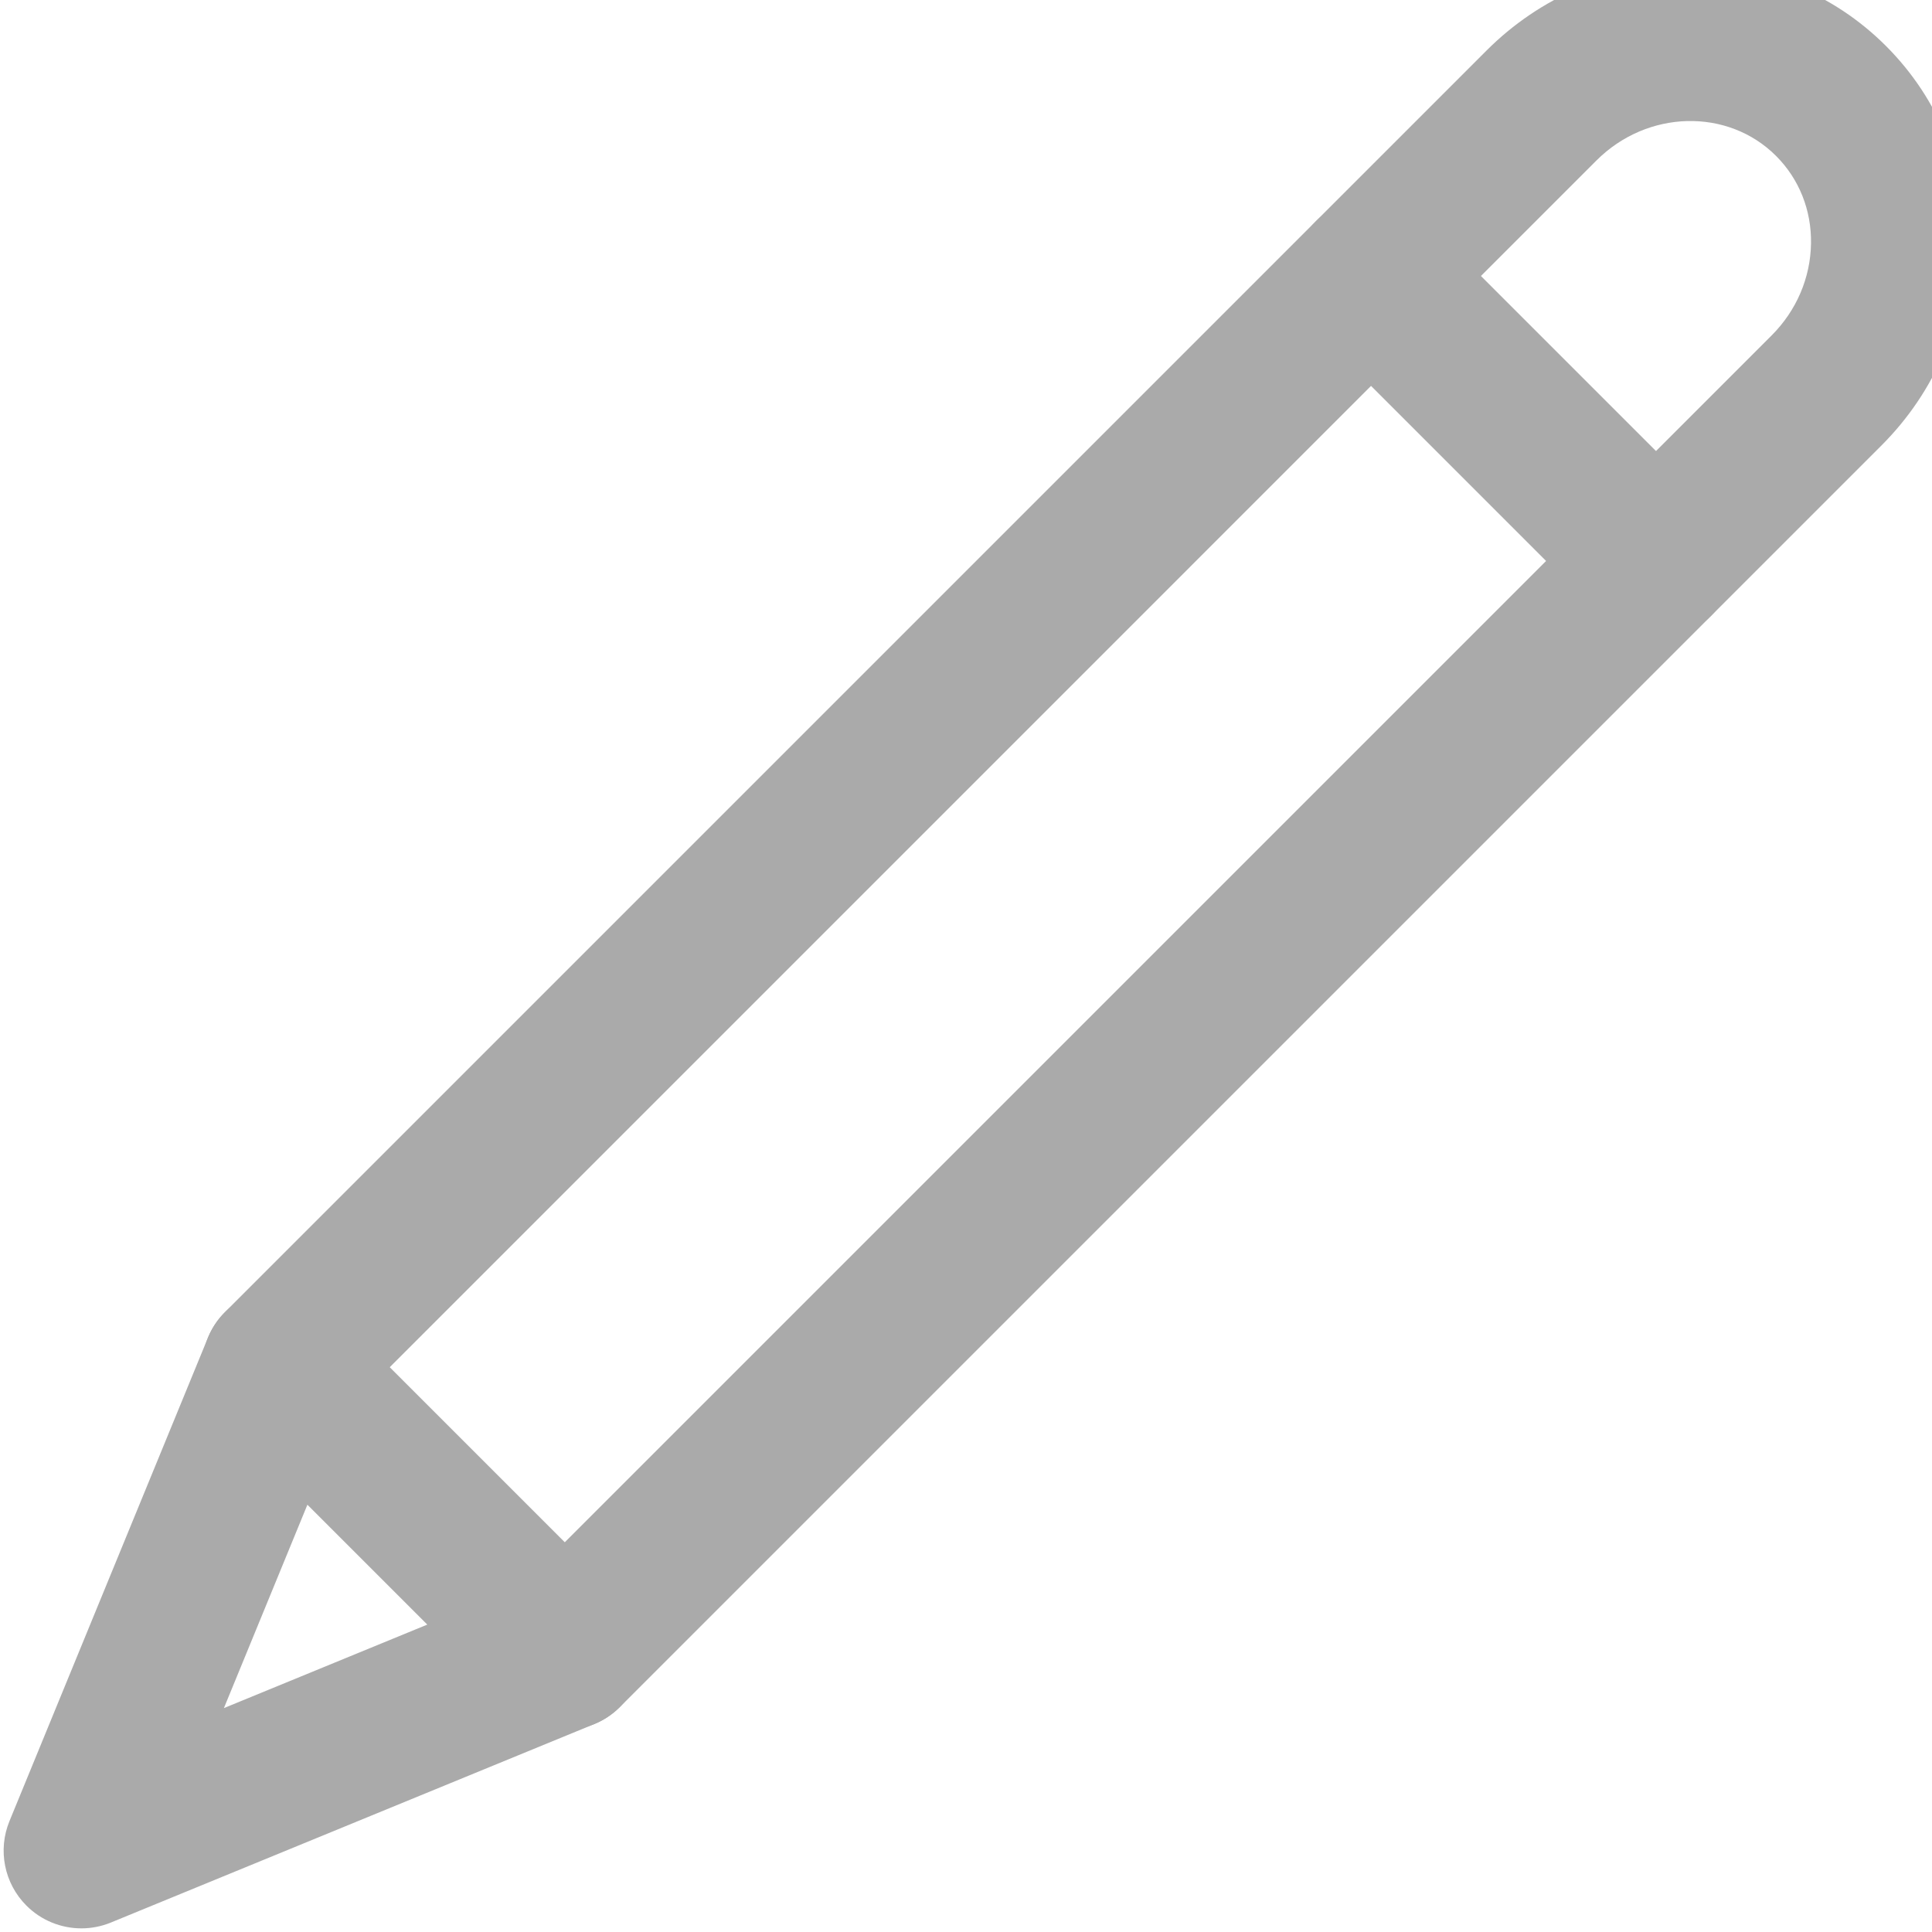 <?xml version="1.0" encoding="UTF-8" standalone="no"?>
<svg
   xmlns:dc="http://purl.org/dc/elements/1.1/"
   xmlns:cc="http://creativecommons.org/ns#"
   xmlns:rdf="http://www.w3.org/1999/02/22-rdf-syntax-ns#"
   xmlns:svg="http://www.w3.org/2000/svg"
   xmlns="http://www.w3.org/2000/svg"
   version="1.1"
   id="svg2"
   xml:space="preserve"
   width="35"
   height="35"
   viewBox="0 0 35 35"><defs
     id="defs6" /><g
     id="g10"
     transform="matrix(0.022,0,0,-0.022,-4.158,39.158)"><path
       id="path14"
       style="fill:#aaaaaa;fill-opacity:1;fill-rule:nonzero;stroke:none;stroke-width:0.1"
       d="m 1552.63,1253.99 c -16.38,0 -32.76,6.25 -45.26,18.75 l -234.64,234.63 c -24.99,25 -24.99,65.52 0,90.51 25,25 65.52,25 90.51,0 l 234.64,-234.64 c 25,-24.99 25,-65.51 0,-90.5 -12.5,-12.5 -28.87,-18.75 -45.25,-18.75" /><g
       transform="scale(0.111)"
       id="g16"
       style="fill:#aaaaaa;fill-opacity:1"><path
         id="path18"
         style="fill:#aaaaaa;fill-opacity:1;fill-rule:nonzero;stroke:none"
         d="m 5893.54,3202.64 c -147.59,0 -295.17,56.32 -407.78,168.95 -225.21,225.17 -225.21,590.28 0,815.55 l 9359.14,9359.06 c 184.7,184.7 288.7,427.1 292.8,682.4 4,247.9 -88.1,478.7 -259.3,649.9 -358,358 -955.7,342.9 -1332.2,-33.6 L 4187.09,5485.75 c -225.21,-225.18 -590.35,-225.18 -815.55,0 -225.2,225.26 -225.2,590.37 0,815.54 l 9359.06,9359.11 c 397.9,397.9 923.3,621.8 1479.7,630.5 562.7,8.9 1090,-203.2 1483.6,-596.9 394.1,-394 606.1,-921 597,-1484 -9,-556.4 -232.9,-1081.7 -630.5,-1479.4 L 6301.31,3371.59 c -112.6,-112.63 -260.19,-168.95 -407.77,-168.95" /></g><path
       id="path20"
       style="fill:#aaaaaa;fill-opacity:1;fill-rule:nonzero;stroke:none;stroke-width:0.1"
       d="m 442.13,540.85 -68.759,-167.48 167.48,68.76 z M 256.013,192 c -16.659,0 -33.026,6.5 -45.268,18.75 -18.253,18.25 -23.754,45.68 -13.95,69.56 l 163.427,398.06 c 8.132,19.81 25.629,34.24 46.621,38.45 20.993,4.2 42.699,-2.36 57.839,-17.5 L 699.319,464.68 c 15.139,-15.14 21.706,-36.85 17.496,-57.84 -4.21,-20.99 -18.638,-38.49 -38.444,-46.62 L 280.306,196.79 C 272.443,193.57 264.192,192 256.013,192" /></g></svg>
